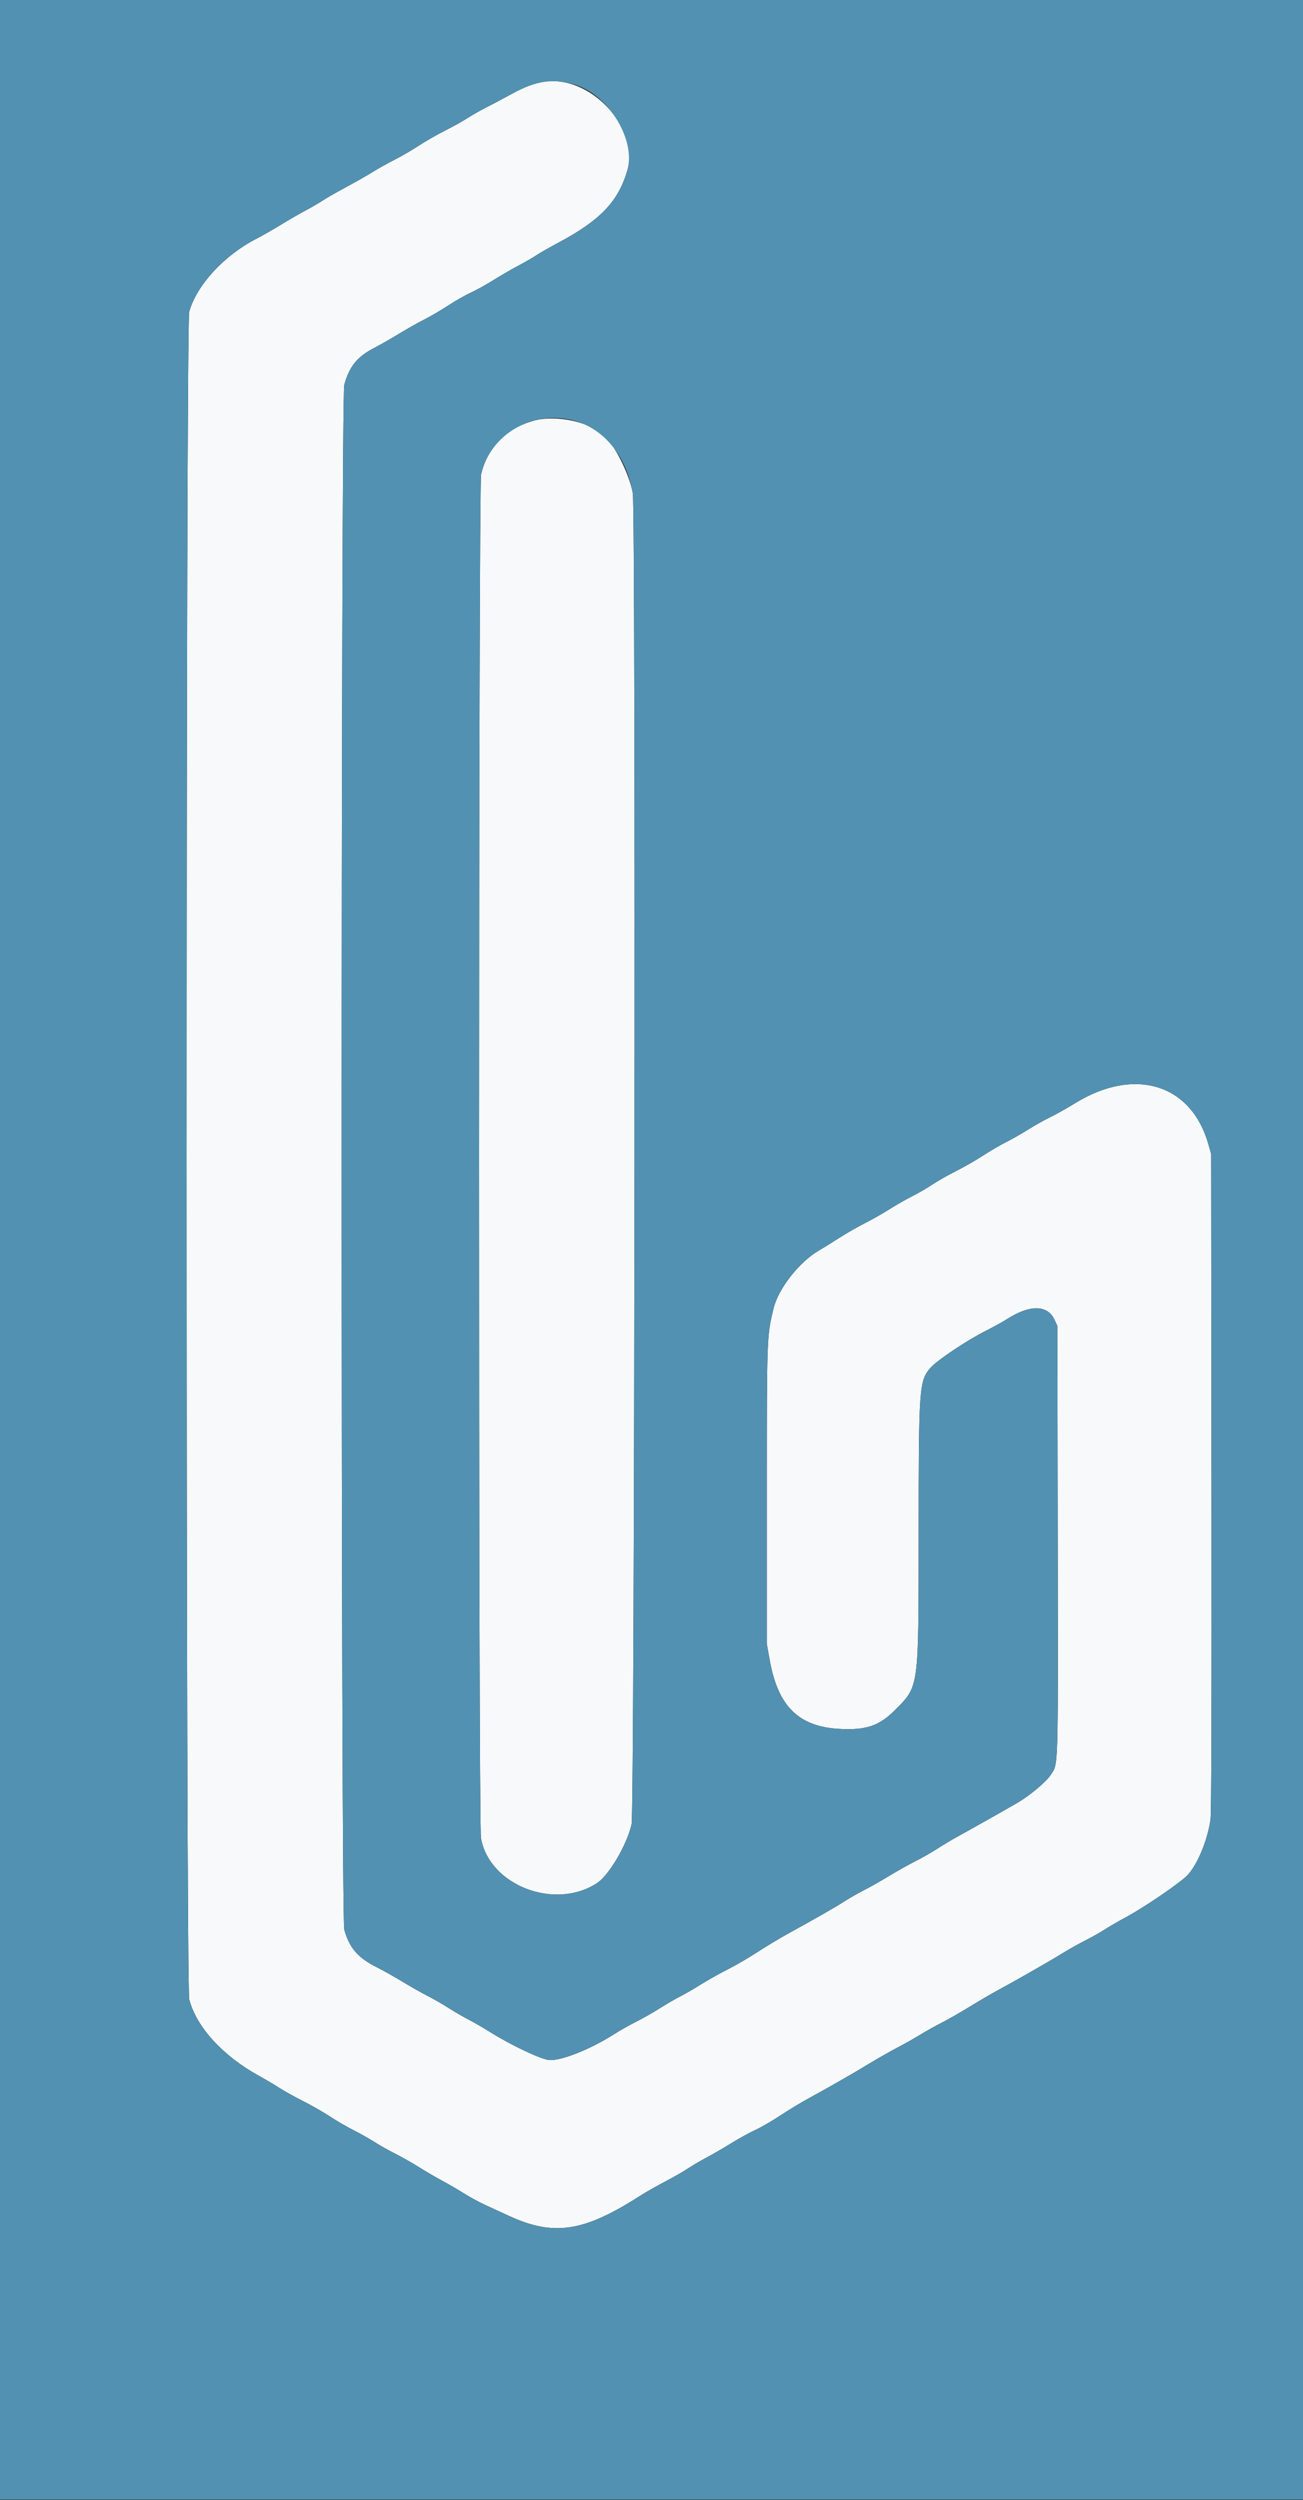 <svg id="svg" version="1.1" xmlns="http://www.w3.org/2000/svg" xmlns:xlink="http://www.w3.org/1999/xlink" width="400" height="767.347" viewBox="0, 0, 400,767.347"><rect x="0" y="0" width="400" height="767.347" fill="#333333" stroke="none"/><g id="svgg"><path id="path0" d="M167.000 25.060 C 164.016 25.502,161.062 26.639,156.800 28.985 C 154.270 30.378,150.887 32.172,149.282 32.973 C 147.678 33.773,145.115 35.229,143.588 36.208 C 142.060 37.187,138.873 38.962,136.505 40.152 C 134.137 41.342,130.525 43.418,128.478 44.765 C 126.431 46.112,123.122 48.035,121.124 49.038 C 119.126 50.042,116.121 51.719,114.446 52.767 C 112.771 53.814,109.002 55.960,106.071 57.536 C 103.140 59.112,99.990 60.918,99.071 61.548 C 98.152 62.178,95.780 63.557,93.800 64.613 C 91.820 65.669,88.400 67.645,86.200 69.006 C 84.000 70.366,80.580 72.316,78.600 73.338 C 68.730 78.435,60.336 87.589,58.090 95.706 C 57.014 99.596,57.020 609.520,58.096 613.709 C 60.261 622.132,68.361 631.026,79.406 637.109 C 81.390 638.201,84.270 639.906,85.806 640.898 C 87.343 641.889,90.613 643.709,93.074 644.941 C 95.535 646.173,99.225 648.284,101.274 649.632 C 103.323 650.981,106.620 652.897,108.600 653.892 C 110.580 654.886,113.428 656.492,114.928 657.460 C 116.428 658.428,119.308 660.050,121.326 661.063 C 123.345 662.077,126.617 663.932,128.598 665.186 C 130.579 666.440,133.820 668.332,135.800 669.392 C 137.780 670.451,140.762 672.188,142.427 673.251 C 144.092 674.314,146.972 675.883,148.827 676.737 C 150.682 677.592,154.000 679.120,156.200 680.133 C 170.030 686.502,179.184 685.098,196.600 673.933 C 198.140 672.946,201.560 670.999,204.200 669.606 C 206.840 668.214,209.990 666.407,211.200 665.592 C 212.410 664.776,215.020 663.245,217.000 662.189 C 218.980 661.132,222.436 659.127,224.680 657.733 C 226.924 656.339,230.152 654.564,231.853 653.788 C 233.555 653.013,236.939 651.060,239.374 649.448 C 241.808 647.837,245.780 645.429,248.200 644.097 C 255.921 639.848,261.668 636.555,266.600 633.556 C 269.240 631.950,273.110 629.745,275.200 628.657 C 277.290 627.568,280.547 625.731,282.439 624.574 C 284.330 623.417,287.333 621.739,289.113 620.844 C 290.892 619.949,294.775 617.728,297.741 615.909 C 300.708 614.089,304.724 611.746,306.667 610.701 C 311.797 607.945,322.034 602.086,326.200 599.523 C 328.180 598.305,331.291 596.559,333.113 595.643 C 334.936 594.727,337.636 593.205,339.113 592.260 C 340.591 591.315,343.420 589.675,345.400 588.614 C 351.216 585.499,362.640 577.696,364.638 575.473 C 367.703 572.064,370.622 564.984,371.594 558.600 C 371.890 556.659,371.987 524.871,371.910 455.000 L 371.800 354.200 370.921 351.119 C 365.673 332.720,348.337 327.396,330.101 338.583 C 327.406 340.236,323.896 342.209,322.301 342.967 C 320.705 343.726,317.780 345.367,315.800 346.614 C 313.820 347.862,310.670 349.655,308.800 350.599 C 306.930 351.544,303.723 353.419,301.674 354.768 C 299.625 356.116,295.939 358.227,293.484 359.458 C 291.029 360.689,287.755 362.551,286.207 363.595 C 284.660 364.639,281.865 366.262,279.997 367.201 C 278.129 368.141,274.979 369.941,272.998 371.201 C 271.017 372.462,267.687 374.351,265.598 375.399 C 263.509 376.447,259.910 378.512,257.600 379.989 C 255.290 381.466,252.514 383.188,251.430 383.816 C 245.382 387.322,238.944 395.526,237.475 401.600 C 235.396 410.192,235.400 410.081,235.400 459.000 L 235.400 504.600 236.323 509.704 C 238.879 523.841,245.246 530.042,257.870 530.687 C 265.962 531.101,269.978 529.710,274.843 524.807 C 282.124 517.471,281.998 518.393,282.007 472.117 C 282.015 425.578,282.138 423.828,285.697 419.784 C 287.691 417.519,296.912 411.352,302.483 408.559 C 304.844 407.374,307.817 405.737,309.088 404.921 C 316.161 400.382,321.575 400.452,323.727 405.111 L 324.600 407.000 324.707 472.763 C 324.824 544.594,324.925 541.215,322.553 544.800 C 321.136 546.941,316.179 551.104,312.425 553.306 C 309.098 555.257,298.206 561.403,293.800 563.816 C 292.260 564.659,289.535 566.294,287.745 567.448 C 285.954 568.603,282.879 570.356,280.911 571.344 C 278.943 572.333,275.278 574.390,272.766 575.916 C 270.255 577.441,266.850 579.368,265.200 580.198 C 263.550 581.027,260.827 582.585,259.148 583.661 C 256.293 585.489,251.891 588.008,241.431 593.800 C 239.047 595.120,234.952 597.597,232.331 599.306 C 229.709 601.014,225.627 603.383,223.259 604.570 C 220.891 605.758,217.254 607.800,215.177 609.109 C 213.099 610.417,210.230 612.078,208.800 612.799 C 207.370 613.521,204.579 615.142,202.598 616.402 C 200.617 617.662,197.327 619.532,195.288 620.556 C 193.249 621.580,190.279 623.255,188.690 624.278 C 181.451 628.936,172.244 632.619,168.594 632.316 C 166.073 632.107,157.010 627.831,150.686 623.867 C 148.439 622.458,145.430 620.717,144.000 619.997 C 142.570 619.278,139.780 617.659,137.800 616.400 C 135.820 615.140,132.850 613.430,131.200 612.600 C 129.550 611.769,126.145 609.841,123.634 608.316 C 121.122 606.790,117.456 604.732,115.487 603.743 C 109.847 600.911,107.228 597.851,105.692 592.299 C 104.619 588.424,104.618 121.981,105.690 118.106 C 107.258 112.442,109.650 109.501,114.905 106.775 C 116.717 105.835,120.180 103.858,122.600 102.383 C 125.020 100.907,128.471 98.962,130.270 98.061 C 132.068 97.159,135.337 95.244,137.534 93.804 C 139.731 92.365,142.892 90.566,144.559 89.806 C 146.226 89.047,149.257 87.372,151.295 86.085 C 153.333 84.798,156.800 82.785,159.000 81.613 C 161.200 80.440,163.752 78.968,164.671 78.342 C 165.590 77.715,168.740 75.918,171.671 74.348 C 184.289 67.590,189.756 61.852,192.555 52.427 C 196.463 39.268,181.228 22.953,167.000 25.060 M163.686 129.176 C 155.253 131.587,149.605 137.389,147.697 145.600 C 146.866 149.177,146.827 559.388,147.657 564.200 C 150.163 578.719,170.401 586.527,183.331 577.963 C 186.988 575.540,192.413 566.304,193.880 560.000 C 194.841 555.872,195.208 156.915,194.255 151.398 C 193.340 146.095,189.186 137.502,185.880 134.073 C 181.509 129.540,170.731 127.162,163.686 129.176 " stroke="none" fill="#f7f9fa" fill-rule="evenodd"></path><path id="path1" d="M0.000 383.600 L 0.000 767.200 200.000 767.200 L 400.000 767.200 400.000 383.600 L 400.000 0.000 200.000 0.000 L 0.000 0.000 0.000 383.600 M176.658 26.047 C 186.947 29.225,195.319 43.118,192.555 52.427 C 189.756 61.852,184.289 67.590,171.671 74.348 C 168.740 75.918,165.590 77.715,164.671 78.342 C 163.752 78.968,161.200 80.440,159.000 81.613 C 156.800 82.785,153.333 84.798,151.295 86.085 C 149.257 87.372,146.226 89.047,144.559 89.806 C 142.892 90.566,139.731 92.365,137.534 93.804 C 135.337 95.244,132.068 97.159,130.270 98.061 C 128.471 98.962,125.020 100.907,122.600 102.383 C 120.180 103.858,116.717 105.835,114.905 106.775 C 109.650 109.501,107.258 112.442,105.690 118.106 C 104.618 121.981,104.619 588.424,105.692 592.299 C 107.228 597.851,109.847 600.911,115.487 603.743 C 117.456 604.732,121.122 606.790,123.634 608.316 C 126.145 609.841,129.550 611.769,131.200 612.600 C 132.850 613.430,135.820 615.140,137.800 616.400 C 139.780 617.659,142.570 619.278,144.000 619.997 C 145.430 620.717,148.439 622.458,150.686 623.867 C 157.010 627.831,166.073 632.107,168.594 632.316 C 172.244 632.619,181.451 628.936,188.690 624.278 C 190.279 623.255,193.249 621.580,195.288 620.556 C 197.327 619.532,200.617 617.662,202.598 616.402 C 204.579 615.142,207.370 613.521,208.800 612.799 C 210.230 612.078,213.099 610.417,215.177 609.109 C 217.254 607.800,220.891 605.758,223.259 604.570 C 225.627 603.383,229.709 601.014,232.331 599.306 C 234.952 597.597,239.047 595.120,241.431 593.800 C 251.891 588.008,256.293 585.489,259.148 583.661 C 260.827 582.585,263.550 581.027,265.200 580.198 C 266.850 579.368,270.255 577.441,272.766 575.916 C 275.278 574.390,278.943 572.333,280.911 571.344 C 282.879 570.356,285.954 568.603,287.745 567.448 C 289.535 566.294,292.260 564.659,293.800 563.816 C 298.206 561.403,309.098 555.257,312.425 553.306 C 316.179 551.104,321.136 546.941,322.553 544.800 C 324.925 541.215,324.824 544.594,324.707 472.763 L 324.600 407.000 323.727 405.111 C 321.575 400.452,316.161 400.382,309.088 404.921 C 307.817 405.737,304.844 407.374,302.483 408.559 C 296.912 411.352,287.691 417.519,285.697 419.784 C 282.138 423.828,282.015 425.578,282.007 472.117 C 281.998 518.393,282.124 517.471,274.843 524.807 C 269.978 529.710,265.962 531.101,257.870 530.687 C 245.246 530.042,238.879 523.841,236.323 509.704 L 235.400 504.600 235.400 459.000 C 235.400 410.081,235.396 410.192,237.475 401.600 C 238.944 395.526,245.382 387.322,251.430 383.816 C 252.514 383.188,255.290 381.466,257.600 379.989 C 259.910 378.512,263.509 376.447,265.598 375.399 C 267.687 374.351,271.017 372.462,272.998 371.201 C 274.979 369.941,278.129 368.141,279.997 367.201 C 281.865 366.262,284.660 364.639,286.207 363.595 C 287.755 362.551,291.029 360.689,293.484 359.458 C 295.939 358.227,299.625 356.116,301.674 354.768 C 303.723 353.419,306.930 351.544,308.800 350.599 C 310.670 349.655,313.820 347.862,315.800 346.614 C 317.780 345.367,320.705 343.726,322.301 342.967 C 323.896 342.209,327.406 340.236,330.101 338.583 C 348.337 327.396,365.673 332.720,370.921 351.119 L 371.800 354.200 371.910 455.000 C 371.987 524.871,371.890 556.659,371.594 558.600 C 370.622 564.984,367.703 572.064,364.638 575.473 C 362.640 577.696,351.216 585.499,345.400 588.614 C 343.420 589.675,340.591 591.315,339.113 592.260 C 337.636 593.205,334.936 594.727,333.113 595.643 C 331.291 596.559,328.180 598.305,326.200 599.523 C 322.034 602.086,311.797 607.945,306.667 610.701 C 304.724 611.746,300.708 614.089,297.741 615.909 C 294.775 617.728,290.892 619.949,289.113 620.844 C 287.333 621.739,284.330 623.417,282.439 624.574 C 280.547 625.731,277.290 627.568,275.200 628.657 C 273.110 629.745,269.240 631.950,266.600 633.556 C 261.668 636.555,255.921 639.848,248.200 644.097 C 245.780 645.429,241.808 647.837,239.374 649.448 C 236.939 651.060,233.555 653.013,231.853 653.788 C 230.152 654.564,226.924 656.339,224.680 657.733 C 222.436 659.127,218.980 661.132,217.000 662.189 C 215.020 663.245,212.410 664.776,211.200 665.592 C 209.990 666.407,206.840 668.214,204.200 669.606 C 201.560 670.999,198.140 672.946,196.600 673.933 C 179.184 685.098,170.030 686.502,156.200 680.133 C 154.000 679.120,150.682 677.592,148.827 676.737 C 146.972 675.883,144.092 674.314,142.427 673.251 C 140.762 672.188,137.780 670.451,135.800 669.392 C 133.820 668.332,130.579 666.440,128.598 665.186 C 126.617 663.932,123.345 662.077,121.326 661.063 C 119.308 660.050,116.428 658.428,114.928 657.460 C 113.428 656.492,110.580 654.886,108.600 653.892 C 106.620 652.897,103.323 650.981,101.274 649.632 C 99.225 648.284,95.535 646.173,93.074 644.941 C 90.613 643.709,87.343 641.889,85.806 640.898 C 84.270 639.906,81.390 638.201,79.406 637.109 C 68.361 631.026,60.261 622.132,58.096 613.709 C 57.020 609.520,57.014 99.596,58.090 95.706 C 60.336 87.589,68.730 78.435,78.600 73.338 C 80.580 72.316,84.000 70.366,86.200 69.006 C 88.400 67.645,91.820 65.669,93.800 64.613 C 95.780 63.557,98.152 62.178,99.071 61.548 C 99.990 60.918,103.140 59.112,106.071 57.536 C 109.002 55.960,112.771 53.814,114.446 52.767 C 116.121 51.719,119.126 50.042,121.124 49.038 C 123.122 48.035,126.431 46.112,128.478 44.765 C 130.525 43.418,134.137 41.342,136.505 40.152 C 138.873 38.962,142.060 37.187,143.588 36.208 C 145.115 35.229,147.678 33.773,149.282 32.973 C 150.887 32.172,154.270 30.378,156.800 28.985 C 164.508 24.742,169.866 23.949,176.658 26.047 M175.816 129.004 C 185.319 131.411,192.261 139.843,194.255 151.398 C 195.208 156.915,194.841 555.872,193.880 560.000 C 192.413 566.304,186.988 575.540,183.331 577.963 C 170.401 586.527,150.163 578.719,147.657 564.200 C 146.827 559.388,146.866 149.177,147.697 145.600 C 150.543 133.350,163.286 125.830,175.816 129.004 " stroke="none" fill="#5291b1" fill-rule="evenodd"></path></g></svg>